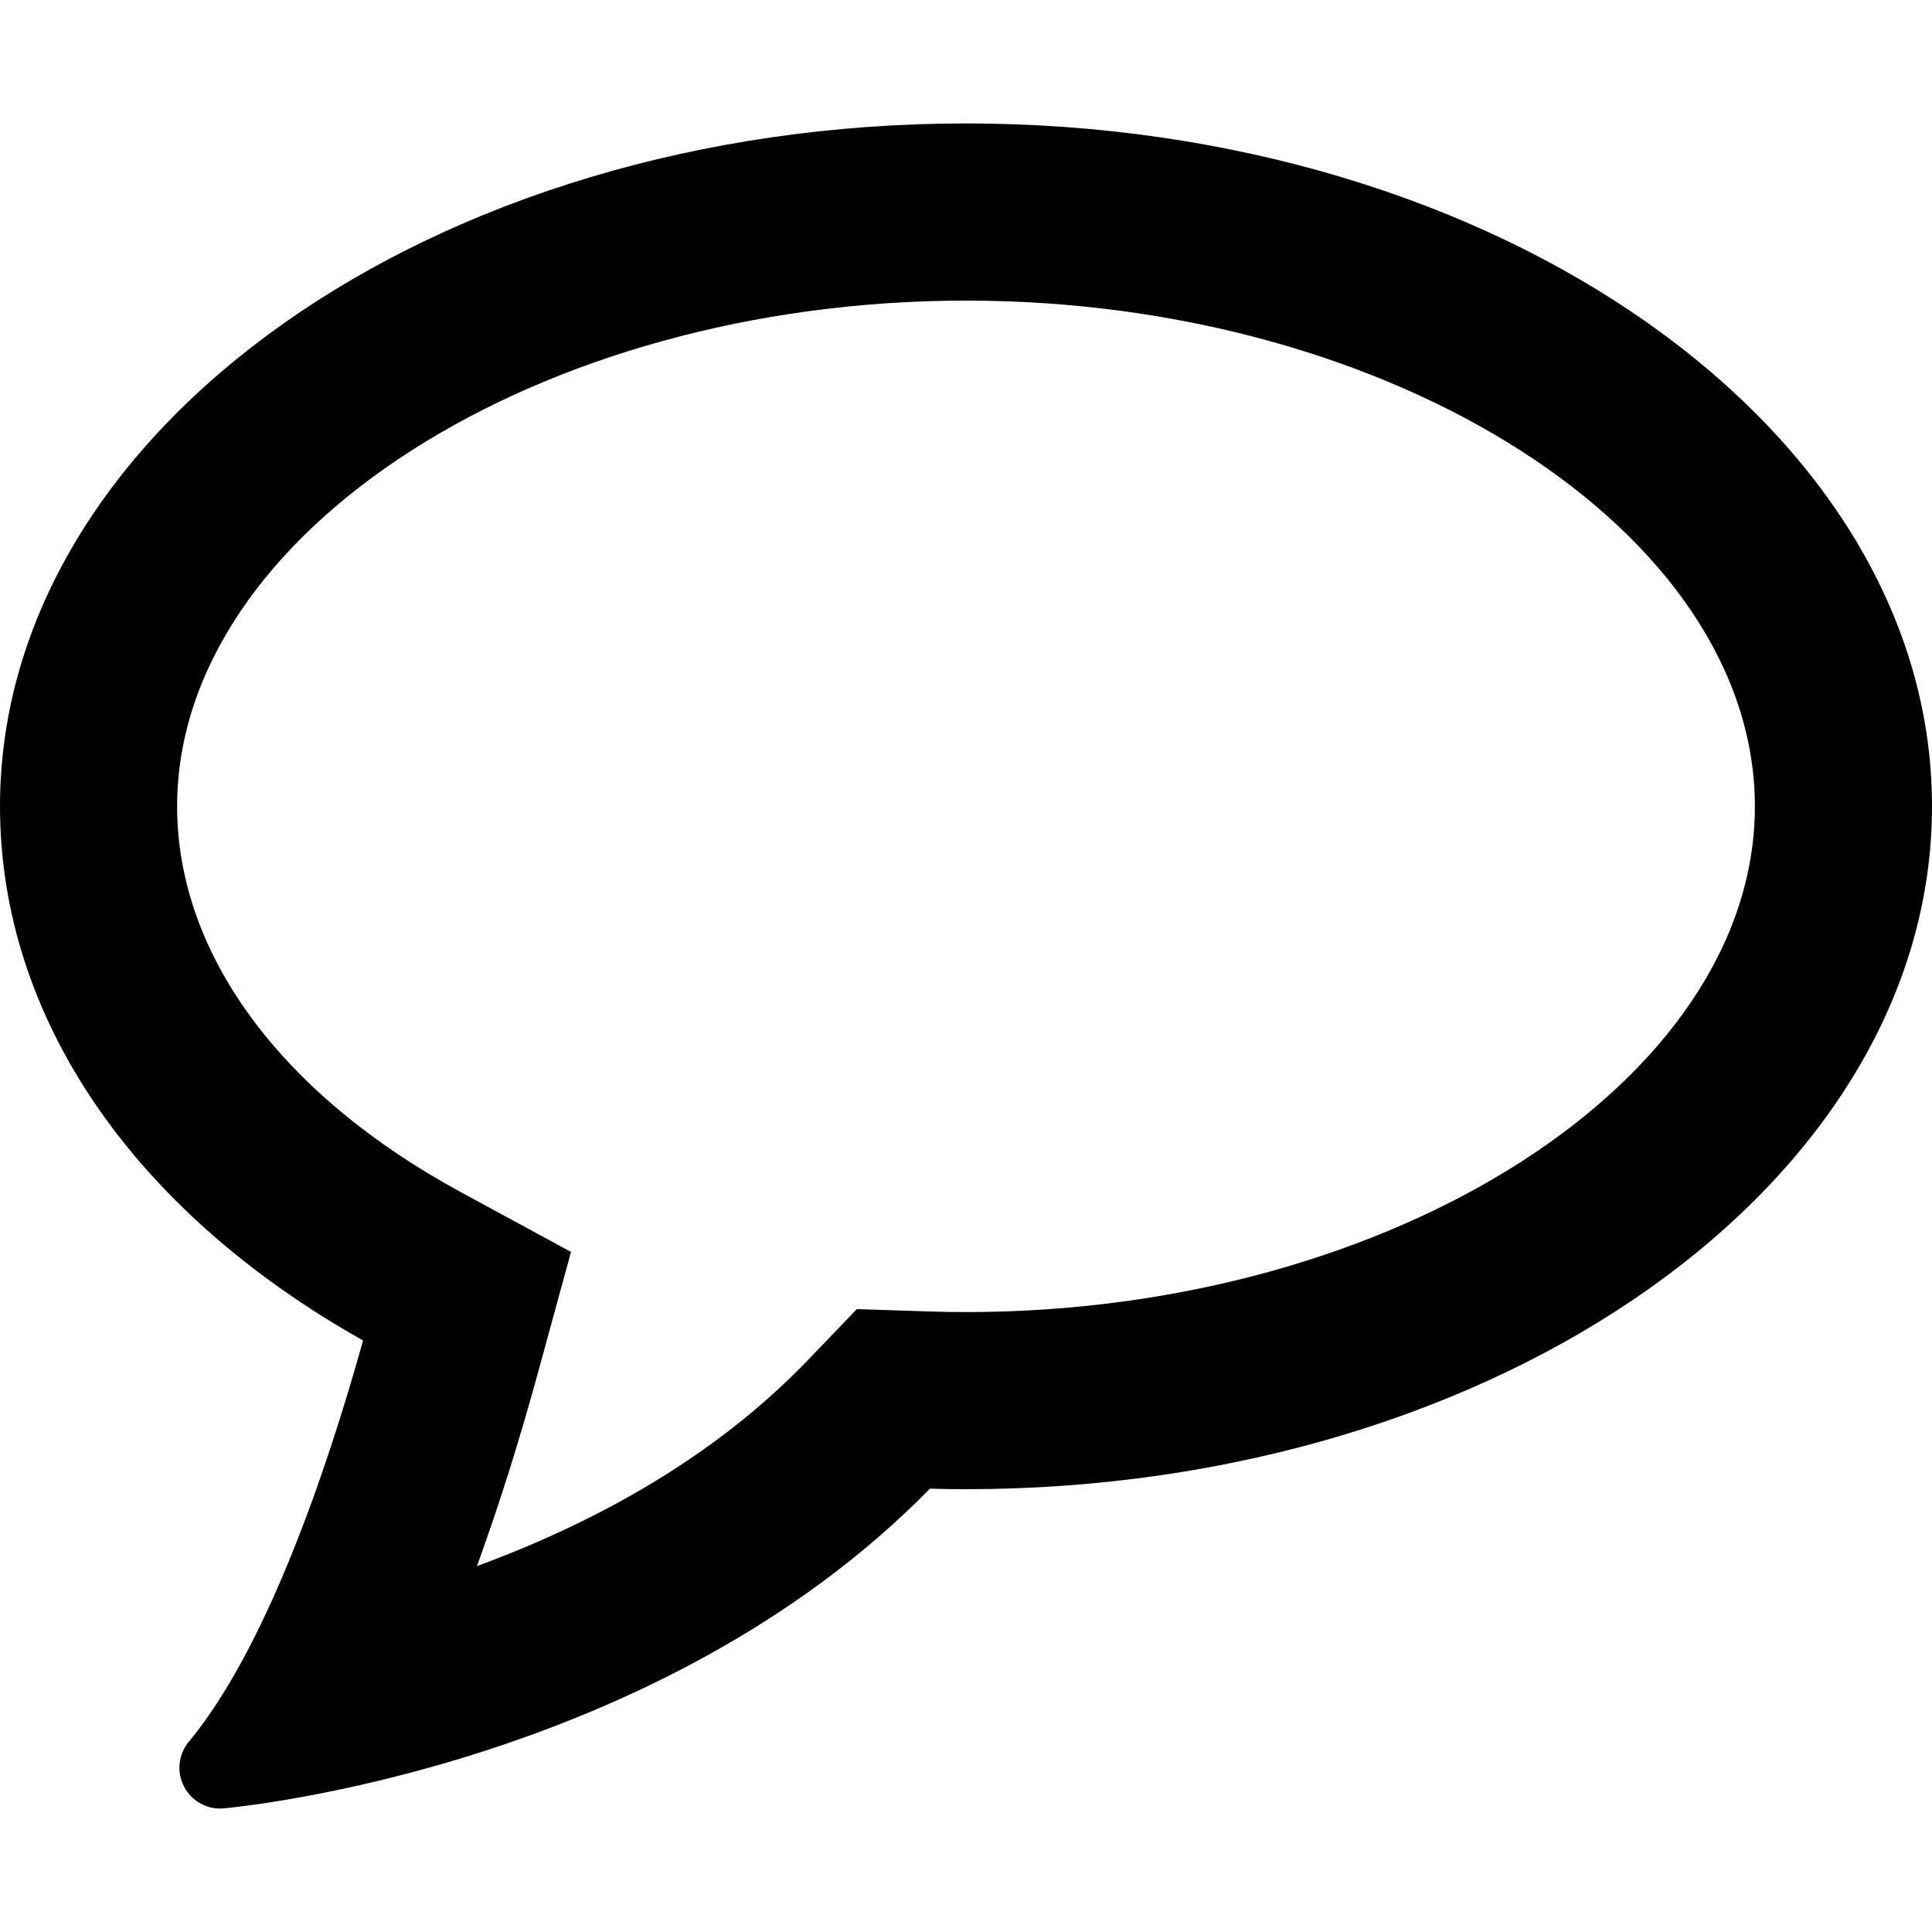 <?xml version="1.0" encoding="iso-8859-1"?>
<!-- Generator: Adobe Illustrator 16.0.0, SVG Export Plug-In . SVG Version: 6.00 Build 0)  -->
<!DOCTYPE svg PUBLIC "-//W3C//DTD SVG 1.1//EN" "http://www.w3.org/Graphics/SVG/1.1/DTD/svg11.dtd">
<svg version="1.1" id="Capa_1" xmlns="http://www.w3.org/2000/svg" xmlns:xlink="http://www.w3.org/1999/xlink" x="0px" y="0px"
	 width="98.168px" height="98.168px" viewBox="0 0 98.168 98.168" style="enable-background:new 0 0 98.168 98.168;"
	 xml:space="preserve">
<g>
	<path d="M49.084,6.272C22.019,6.272,0,21.837,0,40.97c0,10.685,6.713,20.541,18.449,27.143c-1.918,6.856-4.955,15.679-8.855,20.388
		c-0.536,0.646-0.629,1.545-0.237,2.289c0.36,0.683,1.063,1.105,1.833,1.105l0.188-0.01c0.901-0.082,22.076-2.16,35.874-16.244
		c0.607,0.018,1.219,0.027,1.832,0.027c27.064,0,49.084-15.565,49.084-34.699C98.168,21.837,76.148,6.272,49.084,6.272z
		 M27.34,69.731l1.674-6.119l-5.576-3.025C14.263,55.611,9,48.462,9,40.972c0-13.93,18.356-25.698,40.084-25.698
		c21.729,0,40.084,11.769,40.084,25.698c0,13.929-18.355,25.697-40.084,25.697c-0.602,0-1.249-0.012-1.98-0.035l-3.566-0.117
		l-2.47,2.574c-4.227,4.406-9.883,7.929-16.836,10.486C25.318,76.61,26.36,73.31,27.34,69.731z"/>
</g>
<g>
</g>
<g>
</g>
<g>
</g>
<g>
</g>
<g>
</g>
<g>
</g>
<g>
</g>
<g>
</g>
<g>
</g>
<g>
</g>
<g>
</g>
<g>
</g>
<g>
</g>
<g>
</g>
<g>
</g>
</svg>
